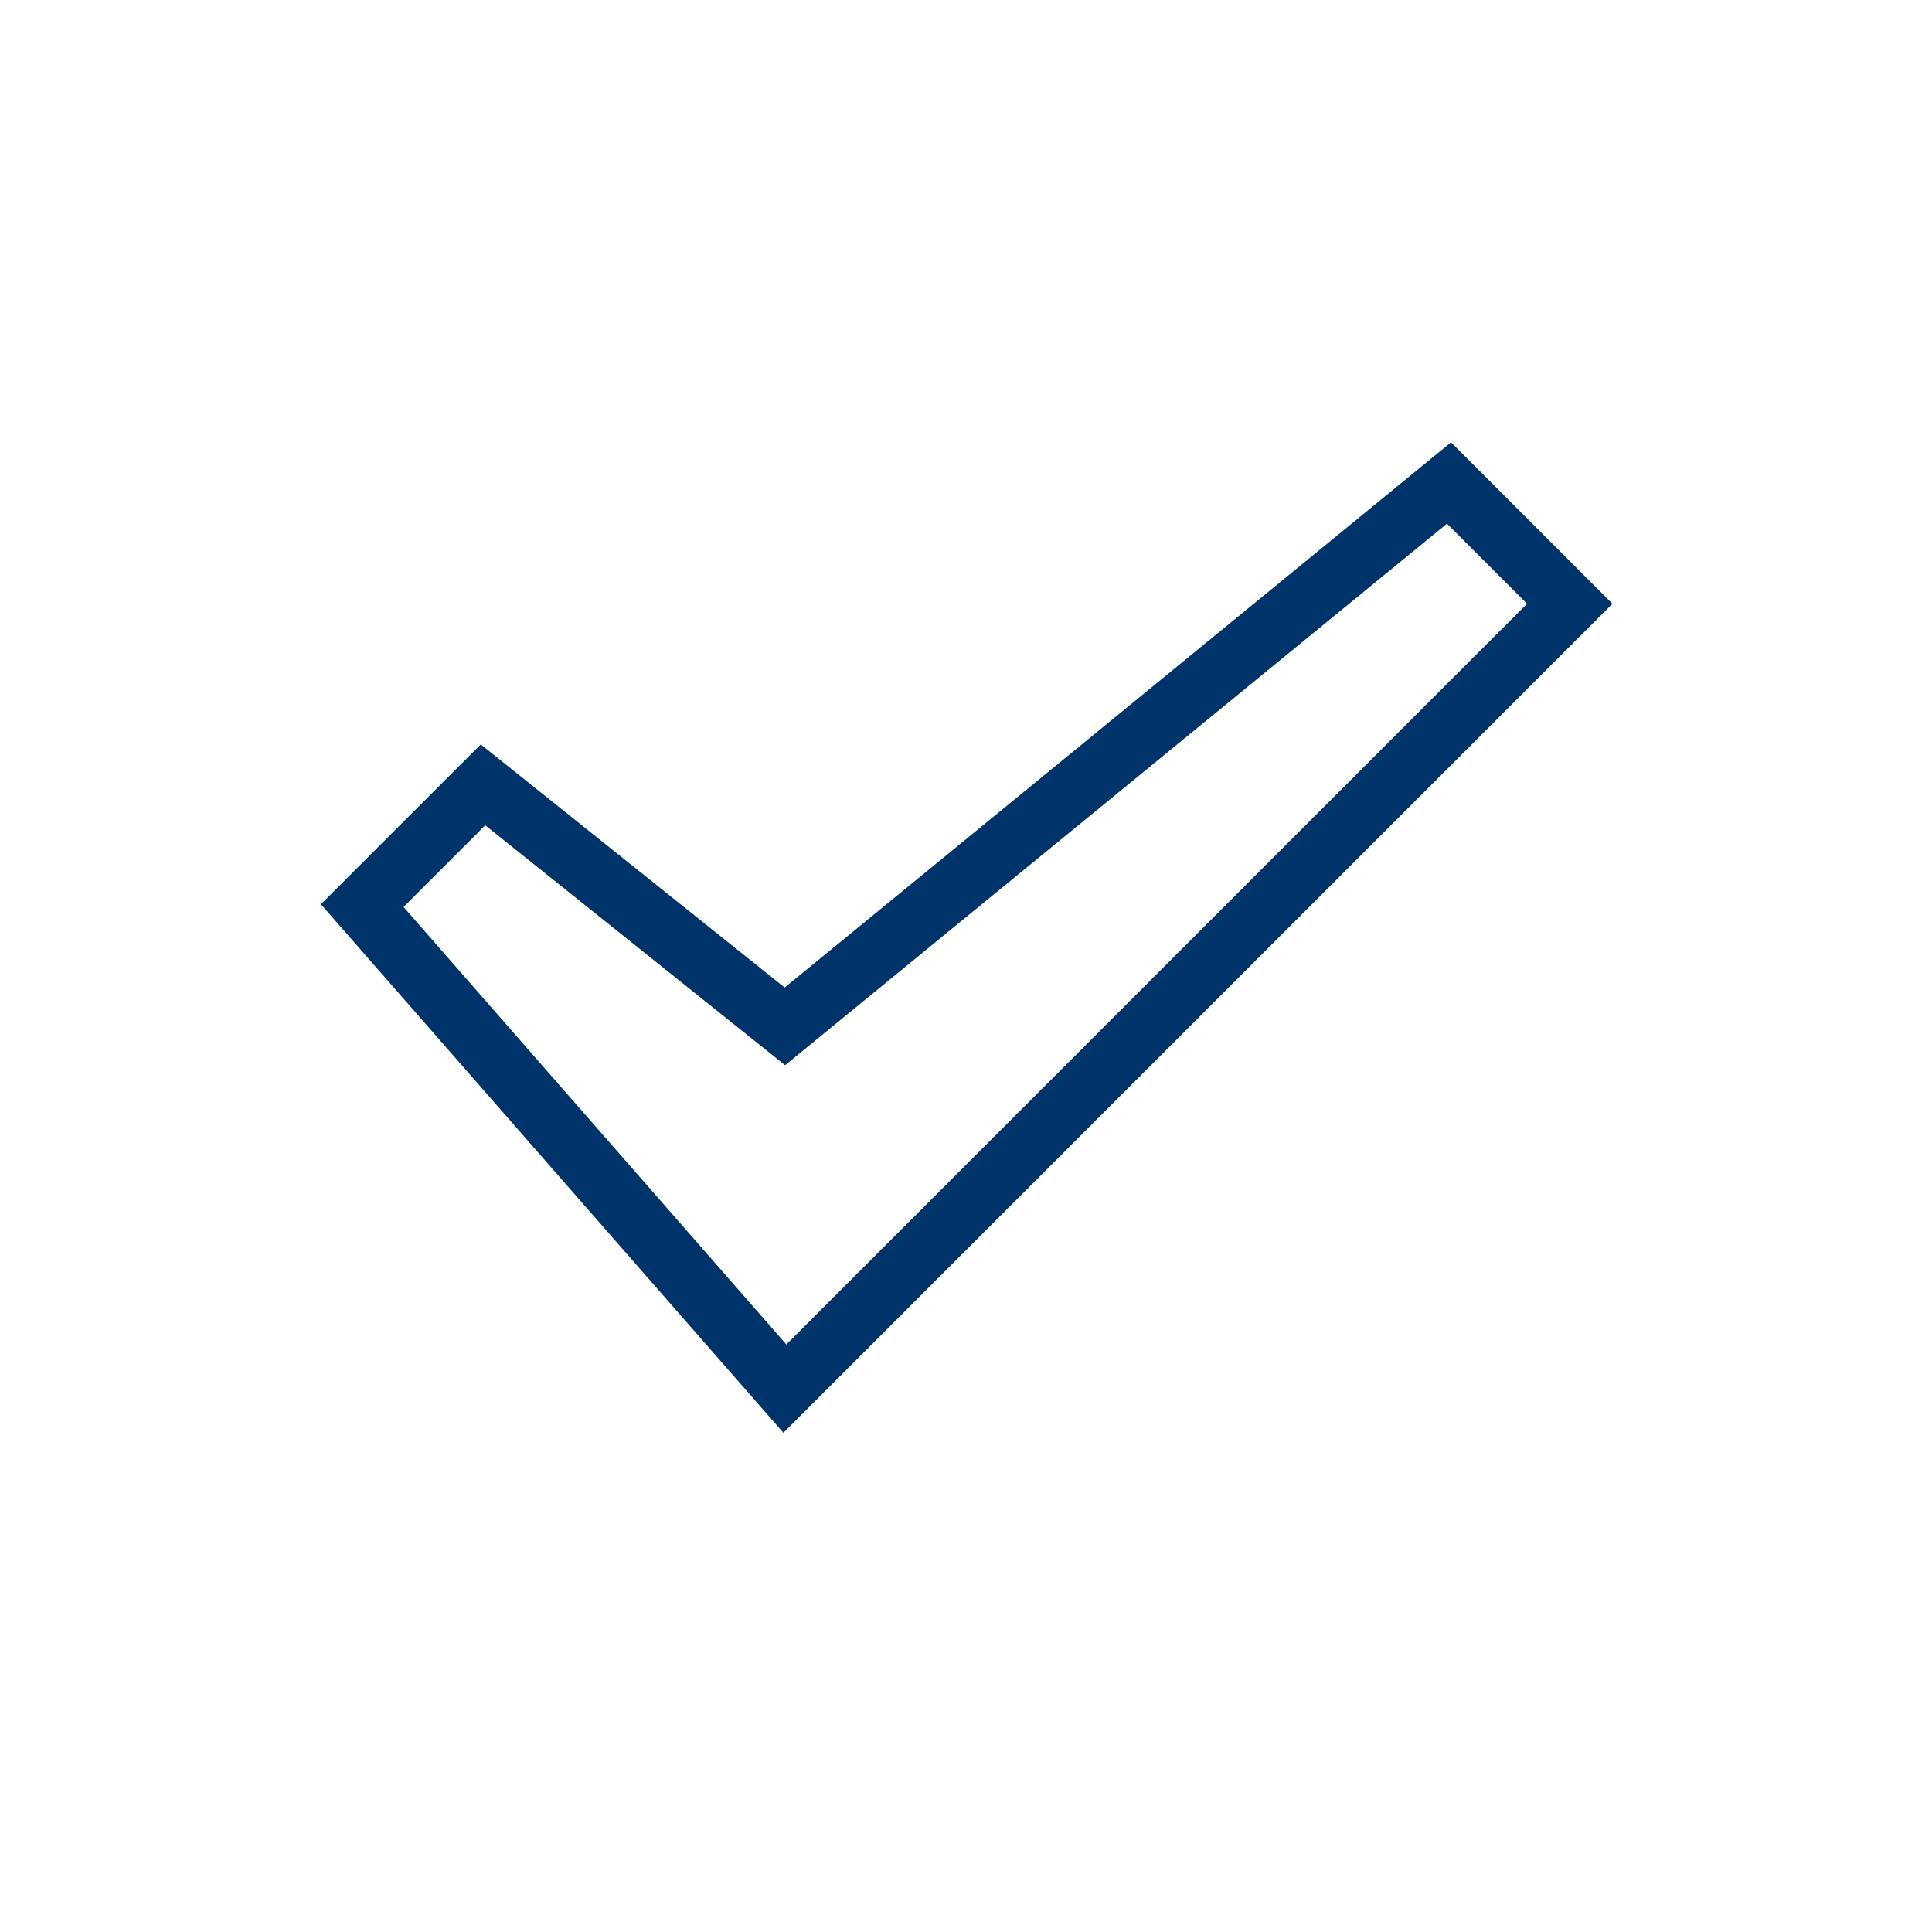 <?xml version="1.0" encoding="UTF-8"?>
<svg xmlns="http://www.w3.org/2000/svg" aria-describedby="desc" aria-labelledby="title" viewBox="0 0 64 64"><path fill="none" stroke="#003369" stroke-miterlimit="10" stroke-width="2" d="M12 30l4-4 10 8 22-18 4 4-26 26-14-16z" data-name="layer1" style="stroke: #003369;"/></svg>
